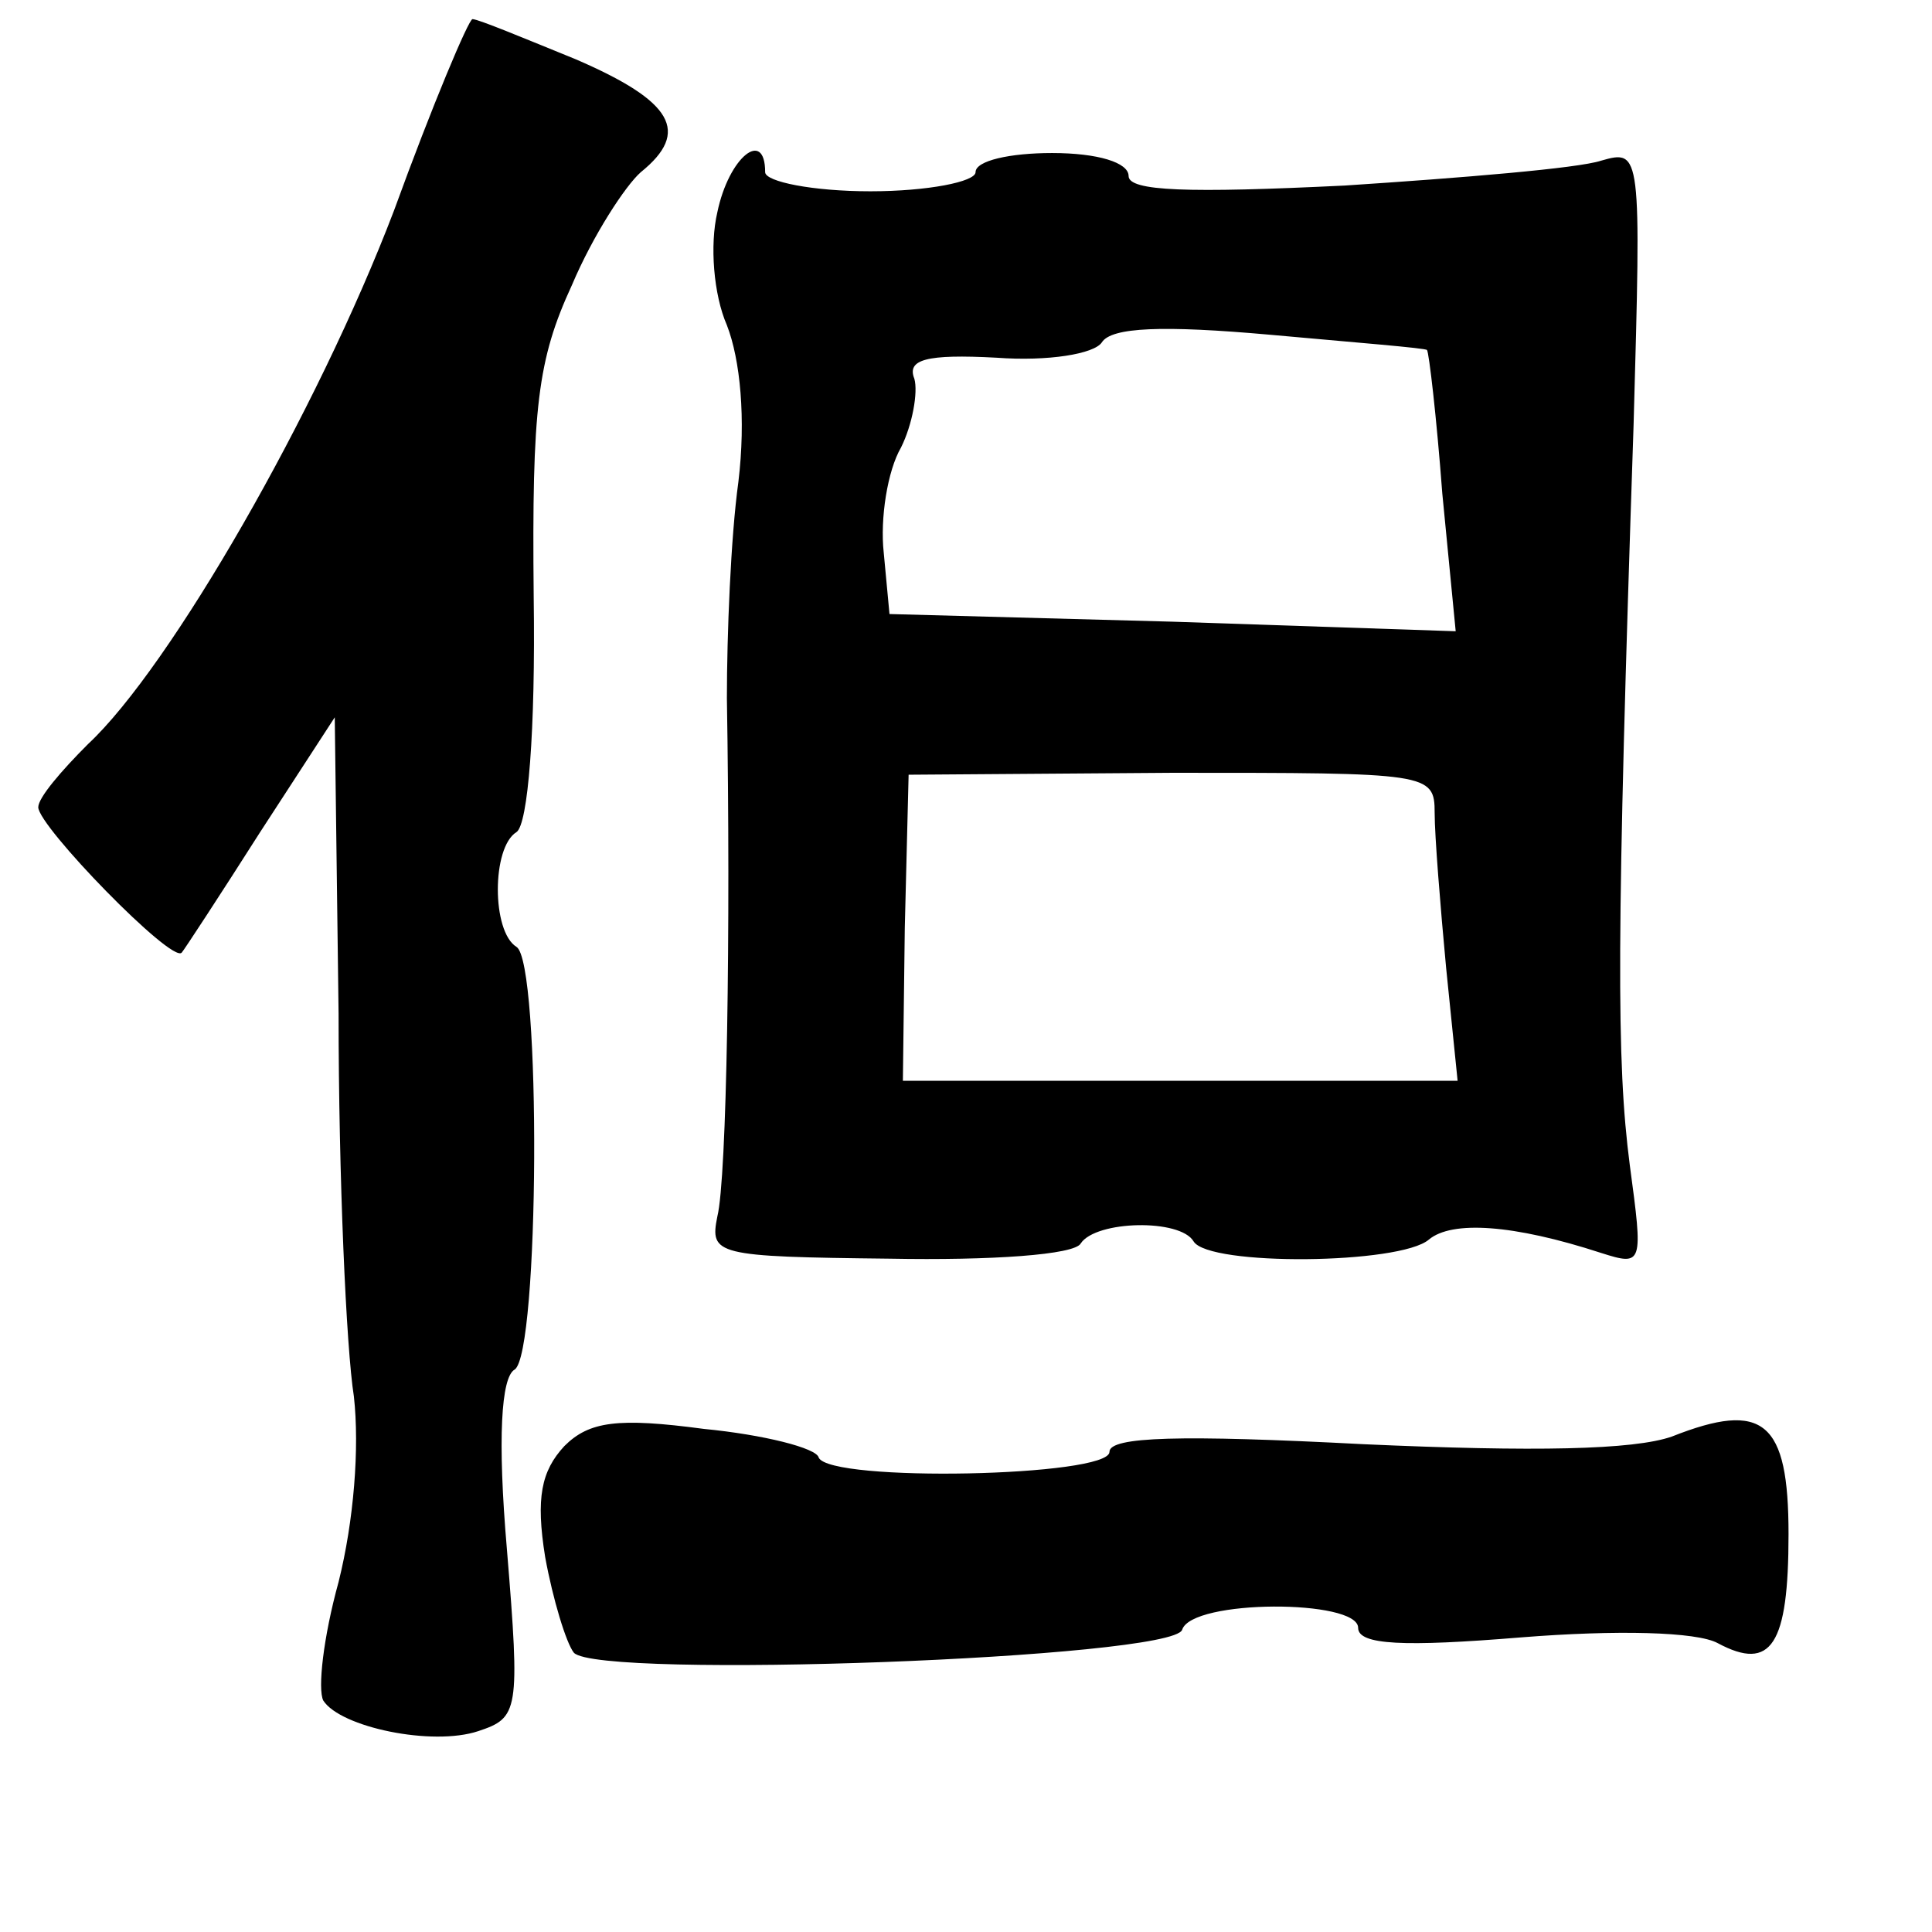 <?xml version="1.0" standalone="no"?>
<!DOCTYPE svg PUBLIC "-//W3C//DTD SVG 20010904//EN"
 "http://www.w3.org/TR/2001/REC-SVG-20010904/DTD/svg10.dtd">
<svg version="1.0" xmlns="http://www.w3.org/2000/svg"
 width="101pt" height="101pt" viewBox="0 0 101 101"
 preserveAspectRatio="xMidYMid meet">
<g transform="translate(0,101) scale(0.1,-0.1)"
fill="#000000" stroke="none">
<path d="M206 900 c-40 -105 -117 -239 -160 -279 -14 -14 -26 -28 -26 -33 0
-10 70 -82 75 -76 1 1 20 30 41 63 l39 60 2 -155 c0 -85 4 -175 8 -200 3 -27
0 -65 -8 -97 -8 -29 -11 -56 -8 -62 9 -14 57 -24 81 -16 21 7 22 10 15 95 -5
58 -3 90 4 94 13 8 14 213 1 221 -13 8 -13 52 0 60 6 4 10 53 9 123 -1 99 2
124 20 163 11 26 28 52 36 59 26 21 17 37 -34 59 -27 11 -51 21 -54 21 -2 0
-21 -45 -41 -100z"/>
<path d="M375 899 c-4 -17 -2 -43 5 -59 7 -18 10 -49 6 -82 -4 -29 -6 -80 -6
-113 2 -121 0 -251 -5 -271 -4 -20 -1 -21 90 -22 53 -1 97 2 100 8 8 12 52 13
59 1 8 -13 108 -12 123 1 12 10 44 8 90 -7 22 -7 22 -6 15 46 -7 54 -7 118 2
387 4 143 4 144 -17 138 -12 -4 -73 -9 -134 -13 -82 -4 -113 -3 -113 5 0 7
-16 12 -40 12 -22 0 -40 -4 -40 -10 0 -5 -25 -10 -55 -10 -30 0 -55 5 -55 10
0 23 -19 8 -25 -21z m371 -72 c1 -1 5 -35 8 -75 l7 -72 -148 5 -148 4 -3 32
c-2 18 2 43 9 55 6 12 9 29 7 36 -4 10 6 13 43 11 27 -2 51 2 55 8 5 8 32 9
88 4 44 -4 82 -7 82 -8z m4 -242 c0 -12 3 -49 6 -81 l6 -59 -145 0 -145 0 1
80 2 80 138 1 c134 0 137 0 137 -21z"/>
<path d="M295 254 c-12 -13 -15 -27 -10 -58 4 -22 11 -45 15 -50 13 -14 313
-3 318 12 5 16 92 16 92 1 0 -9 24 -10 85 -5 50 4 92 3 103 -3 28 -15 37 -1
37 57 0 59 -13 70 -61 51 -20 -7 -72 -8 -161 -4 -96 5 -133 4 -133 -4 0 -13
-146 -16 -152 -3 -1 5 -29 12 -60 15 -45 6 -60 4 -73 -9z"/>
</g>
</svg>
